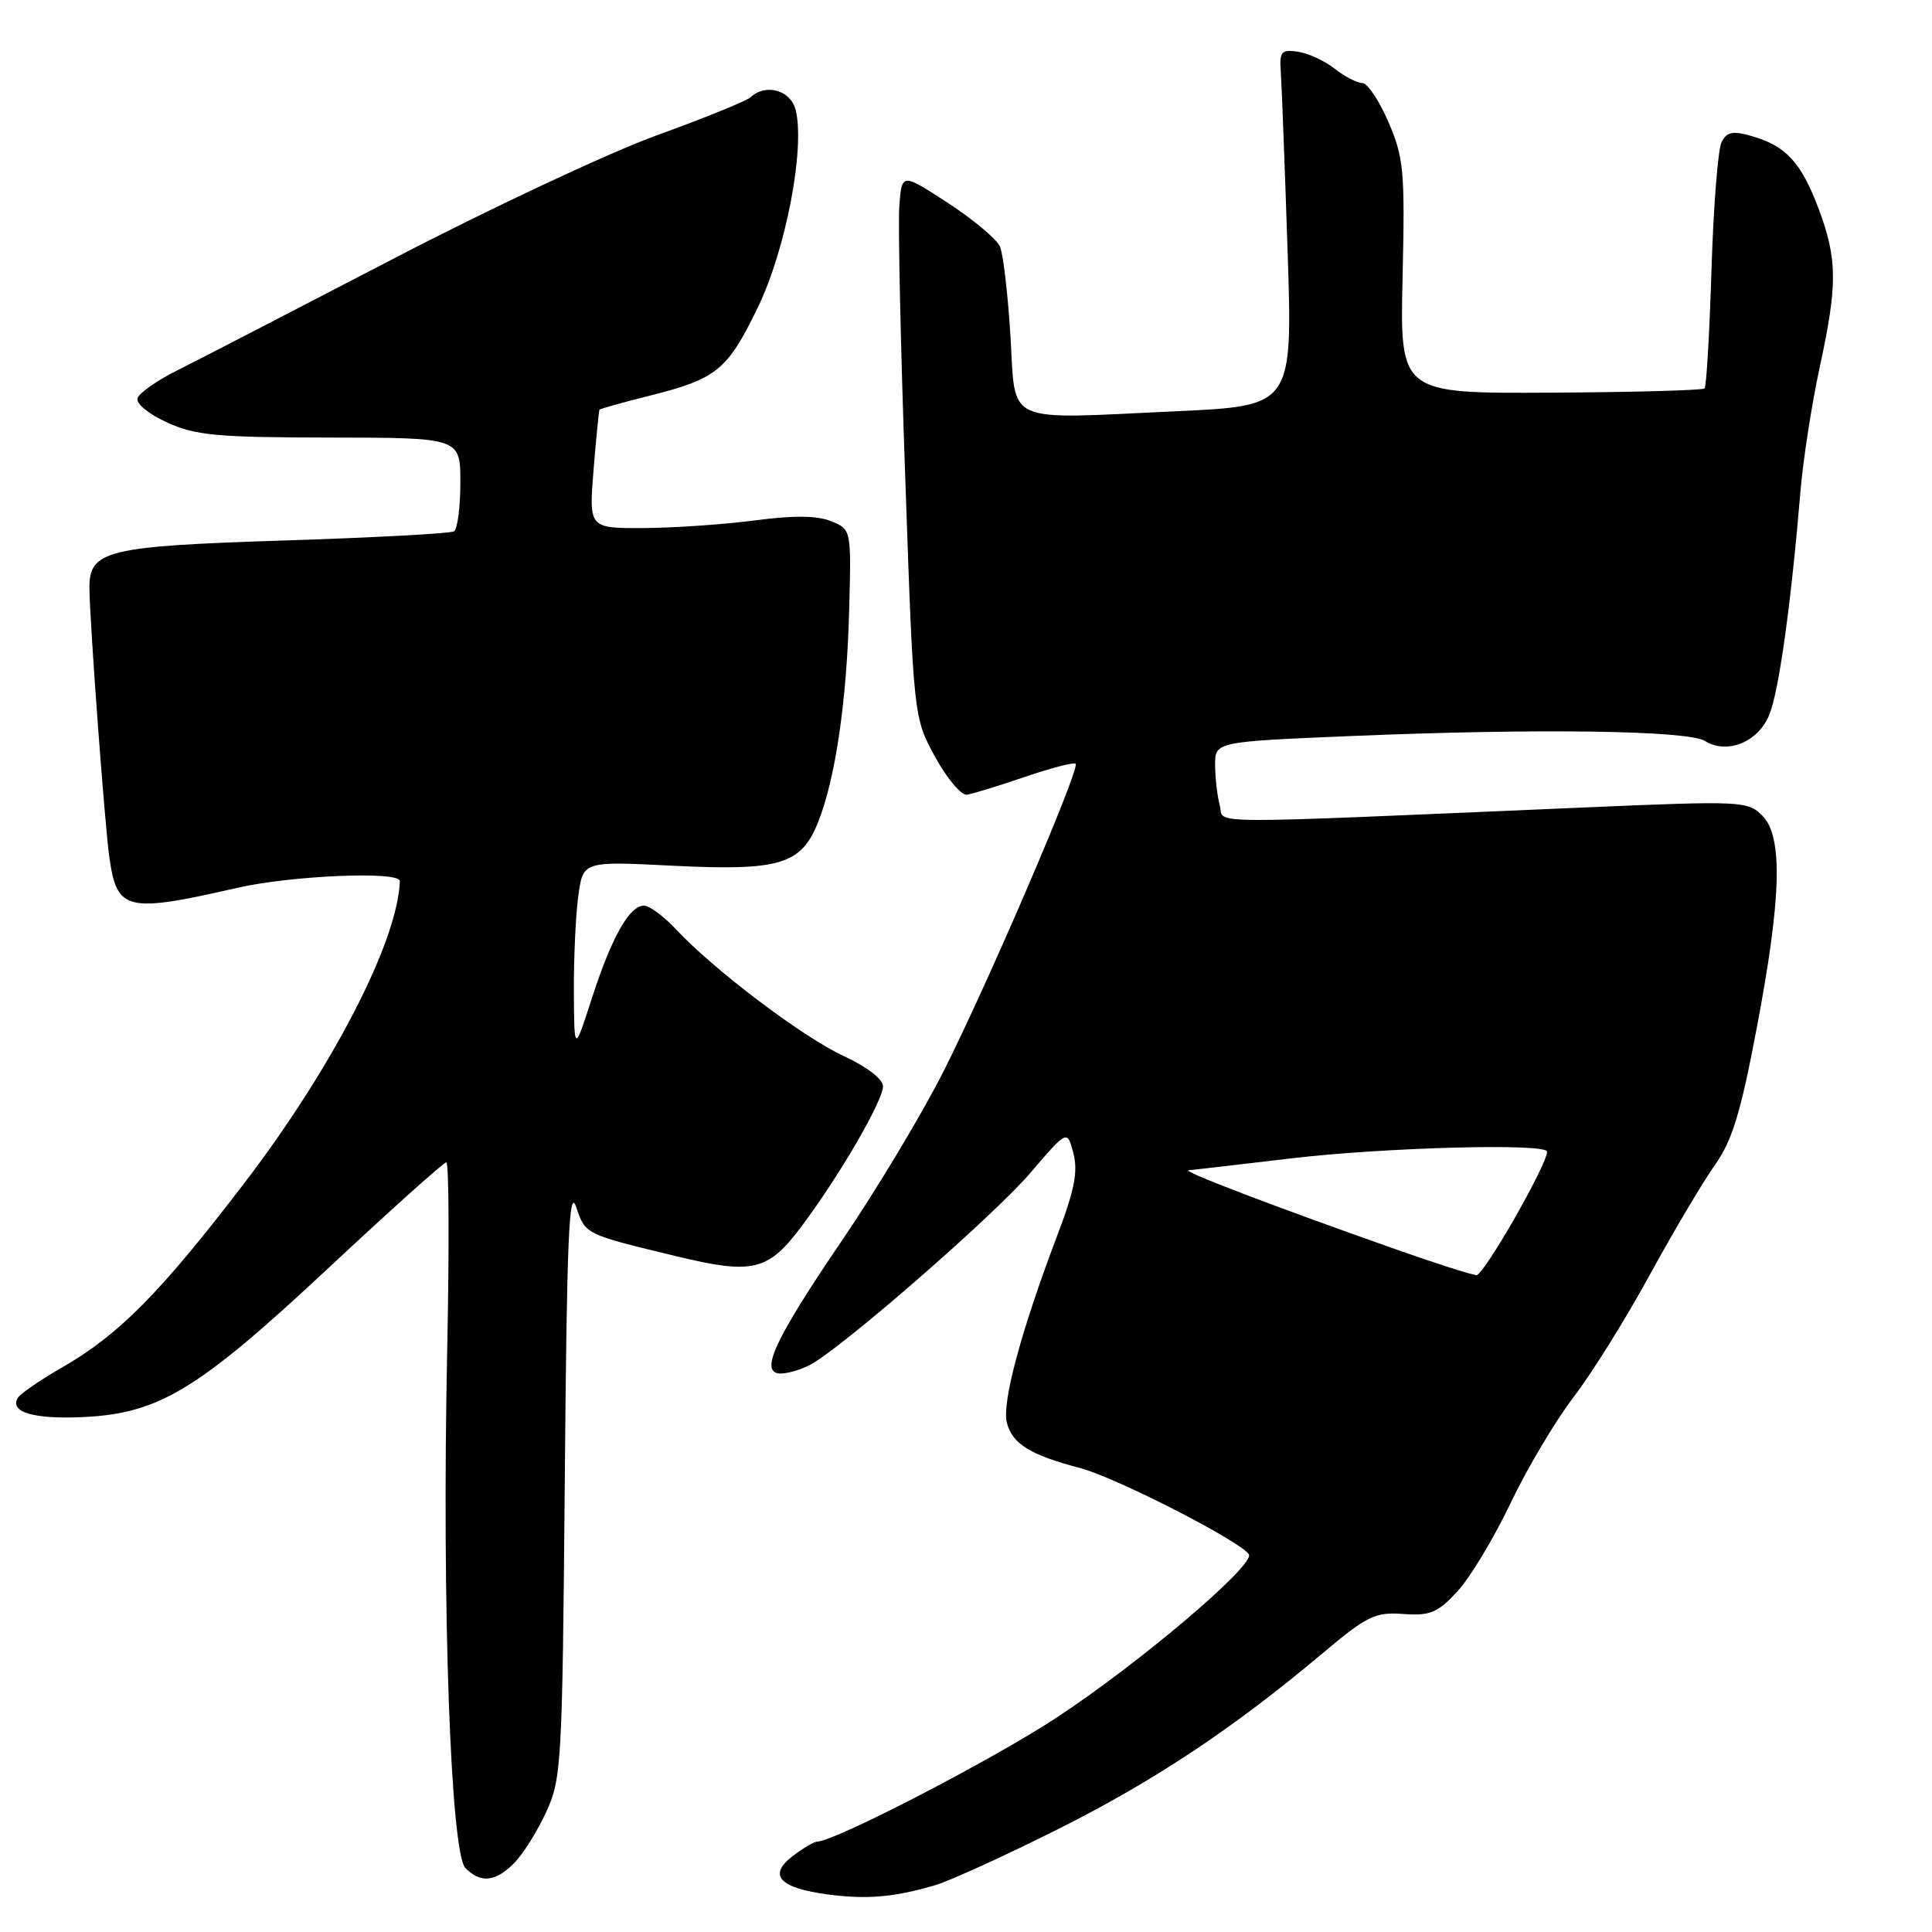 <?xml version="1.0" encoding="UTF-8" standalone="no"?>
<!DOCTYPE svg PUBLIC "-//W3C//DTD SVG 1.1//EN" "http://www.w3.org/Graphics/SVG/1.1/DTD/svg11.dtd" >
<svg xmlns="http://www.w3.org/2000/svg" xmlns:xlink="http://www.w3.org/1999/xlink" version="1.1" viewBox="0 0 256 256">
 <g >
 <path fill="currentColor"
d=" M 124.00 249.77 C 125.92 249.19 133.12 245.91 140.00 242.47 C 152.79 236.08 163.37 229.06 175.15 219.15 C 181.17 214.09 182.19 213.59 185.93 213.86 C 189.48 214.12 190.47 213.71 193.07 210.92 C 194.73 209.15 197.90 203.90 200.12 199.25 C 202.33 194.61 206.10 188.27 208.48 185.16 C 210.87 182.05 215.41 174.78 218.56 169.00 C 221.72 163.22 225.61 156.67 227.20 154.42 C 229.51 151.16 230.62 147.58 232.74 136.42 C 236.07 118.93 236.28 110.83 233.50 108.06 C 231.57 106.14 230.78 106.10 210.00 106.99 C 157.73 109.23 162.30 109.25 161.63 106.74 C 161.30 105.51 161.02 103.10 161.01 101.39 C 161.00 98.28 161.00 98.28 179.25 97.52 C 203.63 96.50 223.68 96.78 225.91 98.18 C 228.84 100.01 232.97 98.34 234.44 94.71 C 235.72 91.58 237.32 80.07 238.58 65.00 C 238.93 60.88 240.06 53.57 241.10 48.76 C 243.50 37.70 243.48 34.37 240.98 27.67 C 238.69 21.55 236.65 19.33 232.14 18.04 C 229.60 17.31 228.83 17.46 228.12 18.82 C 227.64 19.74 227.04 27.37 226.78 35.76 C 226.52 44.16 226.11 51.23 225.86 51.47 C 225.61 51.72 216.43 51.97 205.46 52.03 C 185.50 52.14 185.50 52.14 185.85 36.73 C 186.17 22.59 186.01 20.90 183.97 16.16 C 182.75 13.32 181.19 11.00 180.51 11.00 C 179.83 11.00 178.18 10.15 176.85 9.10 C 175.53 8.06 173.33 7.04 171.97 6.85 C 169.78 6.54 169.52 6.84 169.71 9.50 C 169.83 11.15 170.23 21.79 170.61 33.14 C 171.29 53.78 171.29 53.78 155.90 54.49 C 132.75 55.56 134.62 56.41 133.89 44.50 C 133.55 39.00 132.93 33.69 132.51 32.69 C 132.09 31.70 128.99 29.10 125.62 26.90 C 119.50 22.92 119.50 22.92 119.17 27.21 C 118.98 29.57 119.33 45.80 119.95 63.28 C 121.05 95.05 121.05 95.05 123.90 100.28 C 125.47 103.15 127.37 105.41 128.13 105.30 C 128.88 105.19 132.34 104.13 135.81 102.94 C 139.28 101.76 142.31 100.97 142.53 101.20 C 143.14 101.81 131.10 129.86 125.12 141.77 C 122.29 147.41 116.17 157.62 111.52 164.44 C 102.57 177.60 100.55 182.00 103.46 182.00 C 104.38 182.00 106.11 181.49 107.32 180.86 C 111.46 178.70 131.70 161.07 136.55 155.39 C 141.42 149.69 141.42 149.69 142.23 152.82 C 142.86 155.24 142.38 157.70 140.09 163.72 C 135.34 176.22 132.74 185.84 133.41 188.49 C 134.12 191.32 136.48 192.78 143.17 194.54 C 147.91 195.79 164.41 204.24 165.48 205.96 C 166.34 207.35 150.87 220.47 139.90 227.66 C 131.42 233.22 110.68 243.96 108.30 244.02 C 107.86 244.03 106.38 244.91 105.00 245.97 C 101.71 248.50 103.30 250.18 109.75 251.03 C 114.93 251.71 118.60 251.38 124.00 249.77 Z  M 68.10 246.90 C 69.26 245.74 71.17 242.71 72.35 240.15 C 74.41 235.68 74.51 233.93 74.84 196.00 C 75.10 164.31 75.40 157.18 76.34 159.92 C 77.58 163.58 77.45 163.52 89.59 166.45 C 99.72 168.90 101.73 168.43 106.10 162.64 C 111.11 156.00 117.00 145.89 117.00 143.94 C 117.00 142.99 114.89 141.37 111.78 139.92 C 106.35 137.41 94.66 128.57 89.56 123.13 C 87.95 121.41 86.05 120.00 85.34 120.00 C 83.40 120.00 81.07 124.13 78.44 132.23 C 76.09 139.50 76.09 139.50 76.04 131.39 C 76.02 126.93 76.28 121.22 76.63 118.70 C 77.26 114.11 77.26 114.11 89.06 114.71 C 103.32 115.42 106.15 114.58 108.40 108.95 C 110.69 103.24 112.21 92.86 112.52 80.83 C 112.80 70.16 112.80 70.16 110.15 69.07 C 108.30 68.31 105.24 68.27 100.00 68.96 C 95.88 69.50 89.24 69.95 85.26 69.97 C 78.03 70.00 78.03 70.00 78.65 62.25 C 79.00 57.99 79.35 54.40 79.44 54.28 C 79.53 54.16 82.51 53.33 86.05 52.44 C 94.98 50.20 96.38 49.06 100.40 40.77 C 104.12 33.12 106.70 19.65 105.43 14.57 C 104.77 11.94 101.46 11.01 99.45 12.89 C 98.93 13.37 93.33 15.65 87.00 17.94 C 80.67 20.24 64.93 27.62 52.00 34.35 C 39.07 41.07 26.28 47.68 23.56 49.04 C 20.84 50.39 18.44 52.07 18.22 52.76 C 18.00 53.48 19.70 54.87 22.16 55.99 C 25.93 57.70 28.76 57.96 43.75 57.98 C 61.00 58.00 61.00 58.00 61.00 63.94 C 61.00 67.21 60.62 70.12 60.15 70.41 C 59.69 70.69 49.52 71.24 37.57 71.62 C 13.99 72.38 11.78 72.93 11.85 78.03 C 11.92 82.88 13.90 109.58 14.50 113.67 C 15.51 120.71 16.76 121.00 31.50 117.63 C 38.67 116.00 53.02 115.40 52.98 116.75 C 52.72 124.69 44.09 141.45 32.35 156.80 C 21.28 171.28 15.73 176.89 8.25 181.18 C 5.36 182.84 2.72 184.65 2.37 185.21 C 1.20 187.11 4.49 188.08 11.02 187.77 C 21.10 187.29 26.23 184.17 43.50 168.04 C 51.75 160.33 58.79 154.02 59.14 154.01 C 59.49 154.01 59.54 165.36 59.25 179.25 C 58.55 213.01 59.71 245.57 61.68 247.54 C 63.70 249.56 65.63 249.37 68.10 246.90 Z  M 185.00 165.56 C 168.69 159.81 156.46 155.13 157.50 155.06 C 158.05 155.02 164.12 154.32 171.00 153.50 C 183.42 152.03 205.00 151.45 205.00 152.60 C 205.00 154.33 196.61 168.99 195.64 168.96 C 195.01 168.93 190.22 167.40 185.00 165.56 Z "/>
</g>
</svg>